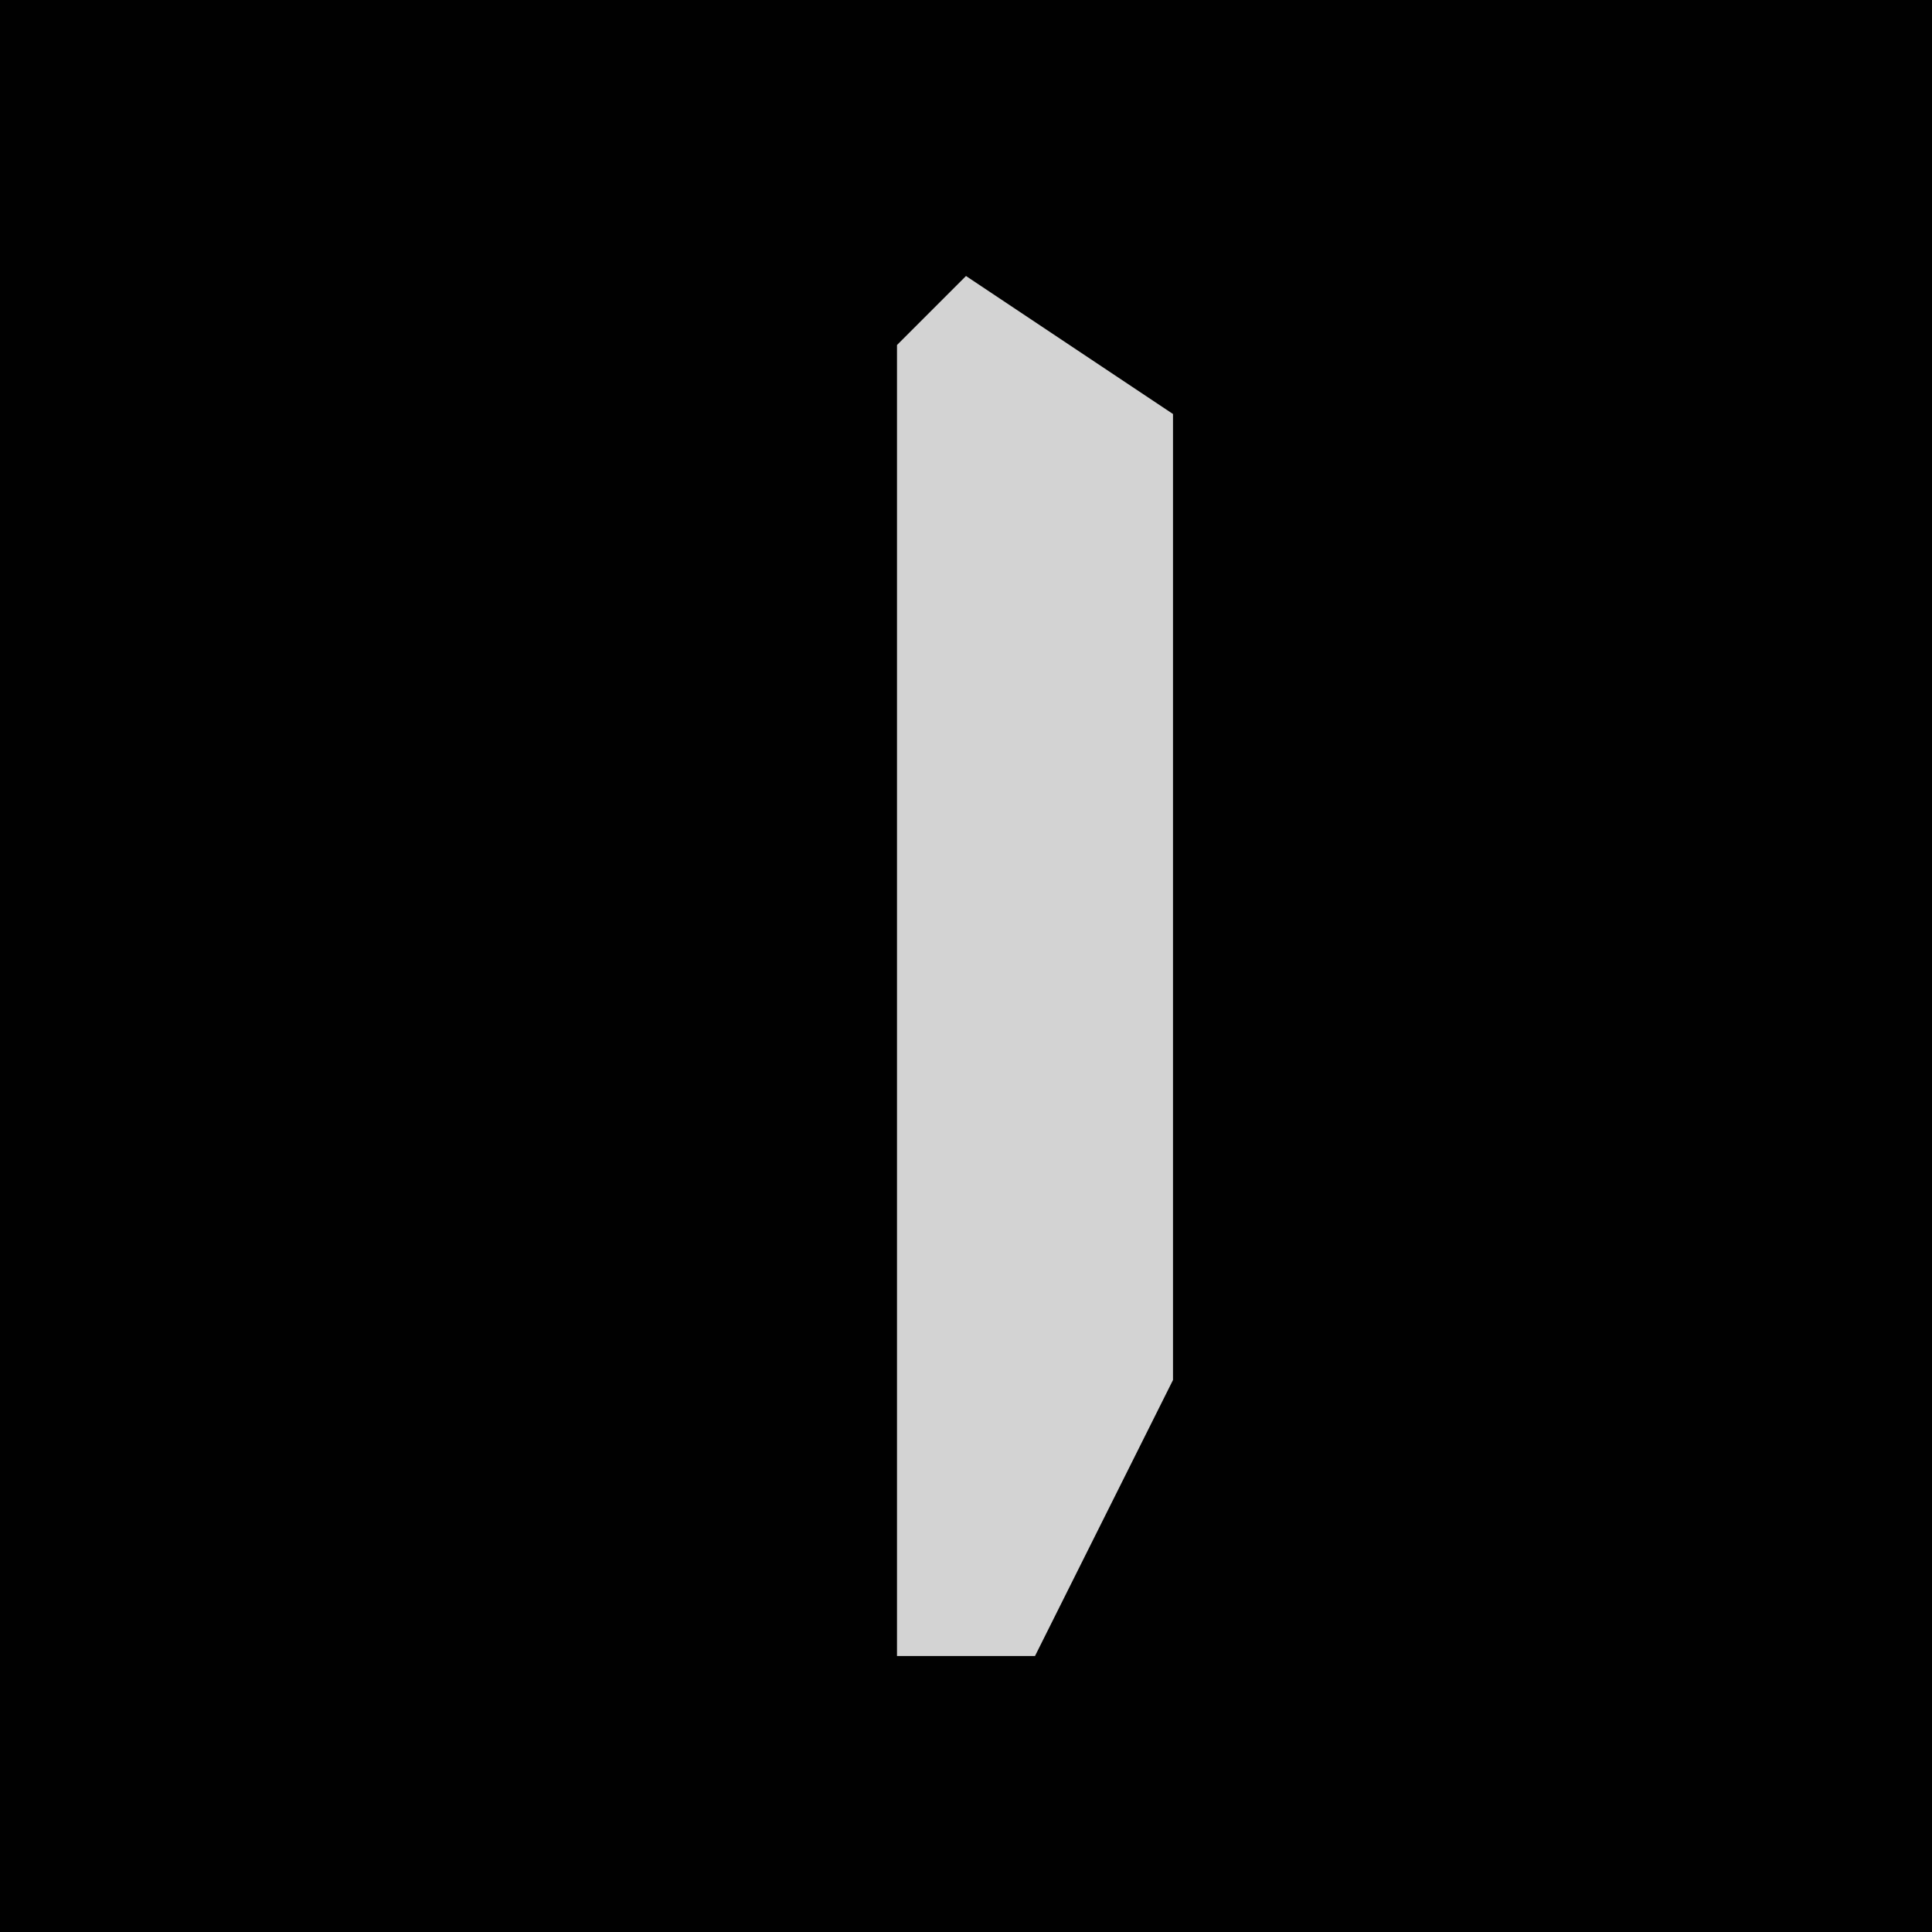 <?xml version="1.0" encoding="UTF-8"?>
<svg version="1.1" xmlns="http://www.w3.org/2000/svg" width="28" height="28">
<path d="M0,0 L28,0 L28,28 L0,28 Z " fill="#010101" transform="translate(0,0)"/>
<path d="M0,0 L3,2 L3,16 L1,20 L-1,20 L-1,1 Z " fill="#D3D3D3" transform="translate(14,4)"/>
</svg>
